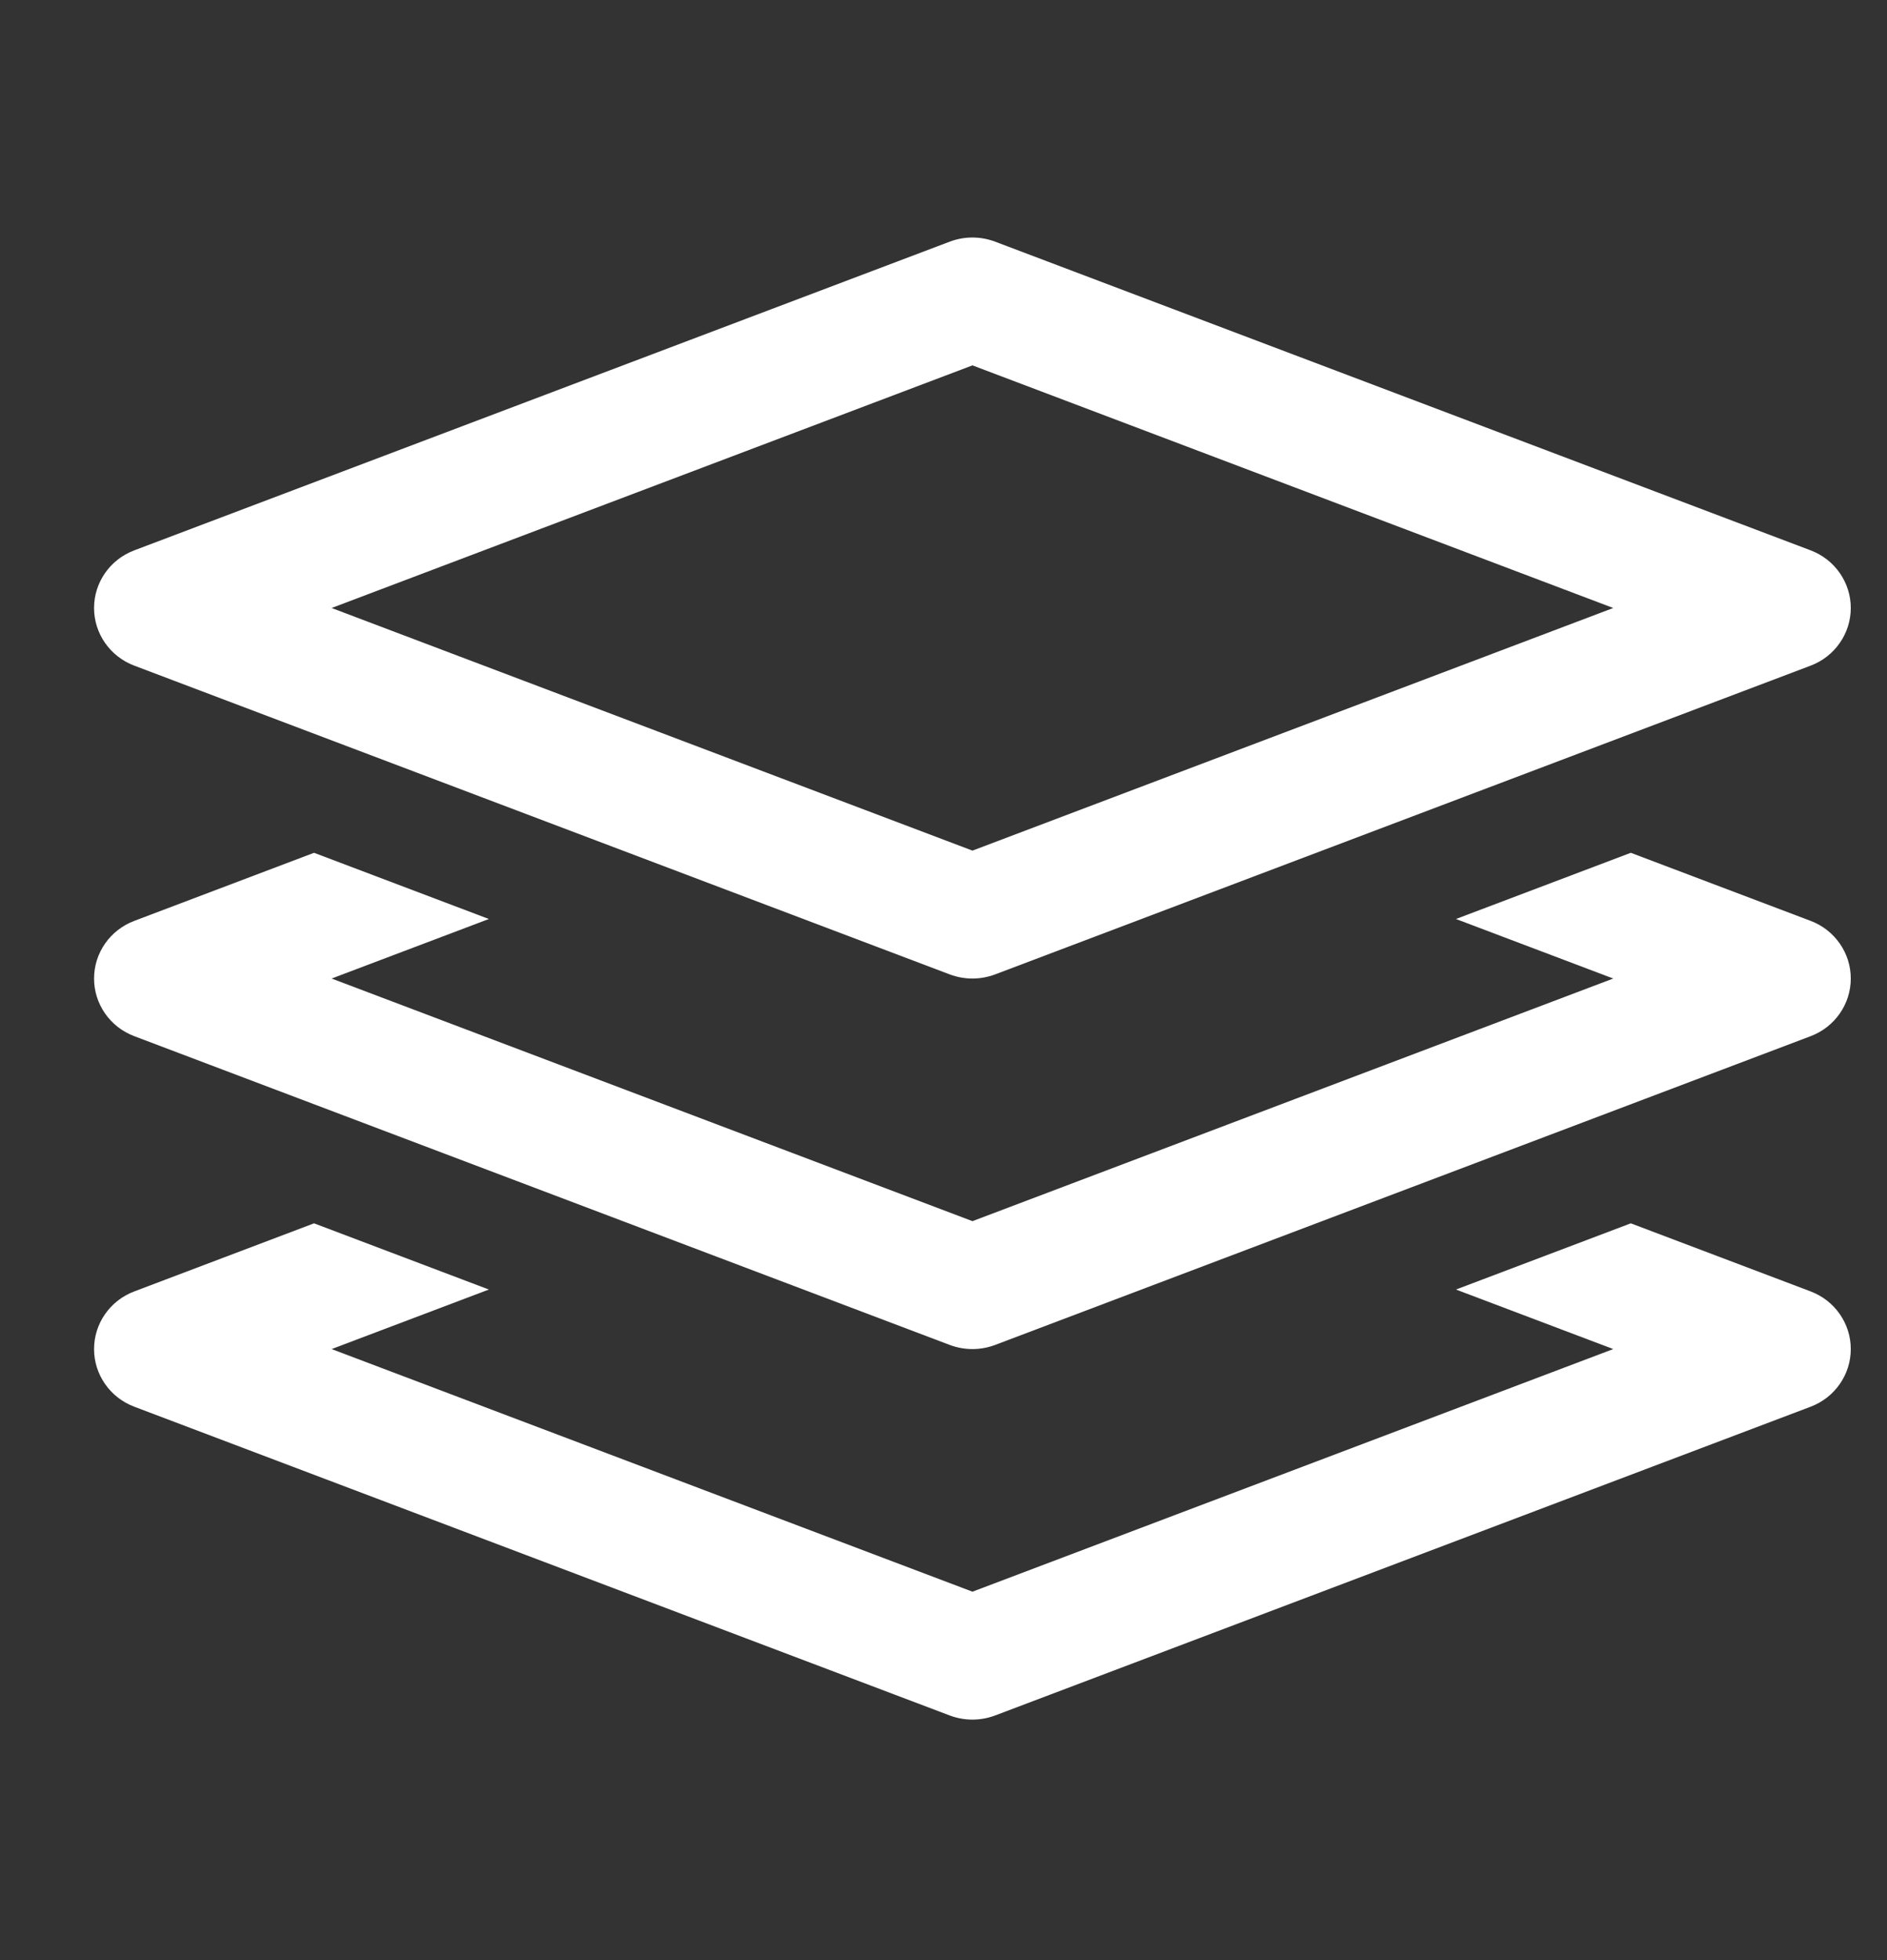 <svg width="26" height="27" viewBox="0 0 26 27" fill="none" xmlns="http://www.w3.org/2000/svg">
<rect x="0" y="0" width="26" height="27" fill="#333333" stroke="none"/>
<g clip-path="url(#clip0_149_960)">
<path d="M1.85 9.169L13.088 13.423C13.188 13.46 13.293 13.479 13.399 13.479C13.504 13.479 13.609 13.46 13.709 13.423L24.948 9.169C25.281 9.043 25.501 8.727 25.501 8.375C25.501 8.023 25.281 7.707 24.948 7.581L13.709 3.328C13.508 3.253 13.289 3.253 13.088 3.328L1.85 7.581C1.516 7.707 1.296 8.023 1.296 8.375C1.296 8.727 1.516 9.043 1.85 9.169ZM13.399 5.033L22.228 8.375L13.399 11.717L4.569 8.375L13.399 5.033Z" fill="white"/>
<path d="M24.948 17.789L22.47 16.851L20.061 17.763L22.228 18.583L13.399 21.925L4.569 18.583L6.736 17.763L4.327 16.851L1.85 17.789C1.516 17.915 1.296 18.231 1.296 18.583C1.296 18.935 1.516 19.251 1.85 19.377L13.088 23.631C13.188 23.668 13.293 23.687 13.399 23.687C13.504 23.687 13.609 23.668 13.709 23.631L24.948 19.377C25.281 19.251 25.501 18.935 25.501 18.583C25.501 18.231 25.281 17.915 24.948 17.789Z" fill="white"/>
<path d="M24.948 12.685L22.47 11.747L20.061 12.659L22.228 13.479L13.399 16.821L4.569 13.479L6.736 12.659L4.327 11.747L1.85 12.685C1.516 12.811 1.296 13.127 1.296 13.479C1.296 13.831 1.516 14.147 1.85 14.273L13.088 18.527C13.188 18.564 13.293 18.583 13.399 18.583C13.504 18.583 13.609 18.564 13.709 18.527L24.948 14.273C25.281 14.147 25.501 13.831 25.501 13.479C25.501 13.127 25.281 12.811 24.948 12.685Z" fill="white"/>
</g>
<defs>
<clipPath id="clip0_149_960">
<rect width="25.065" height="25.097" fill="white" transform="translate(0.866 0.931)"/>
</clipPath>
</defs>
</svg>
